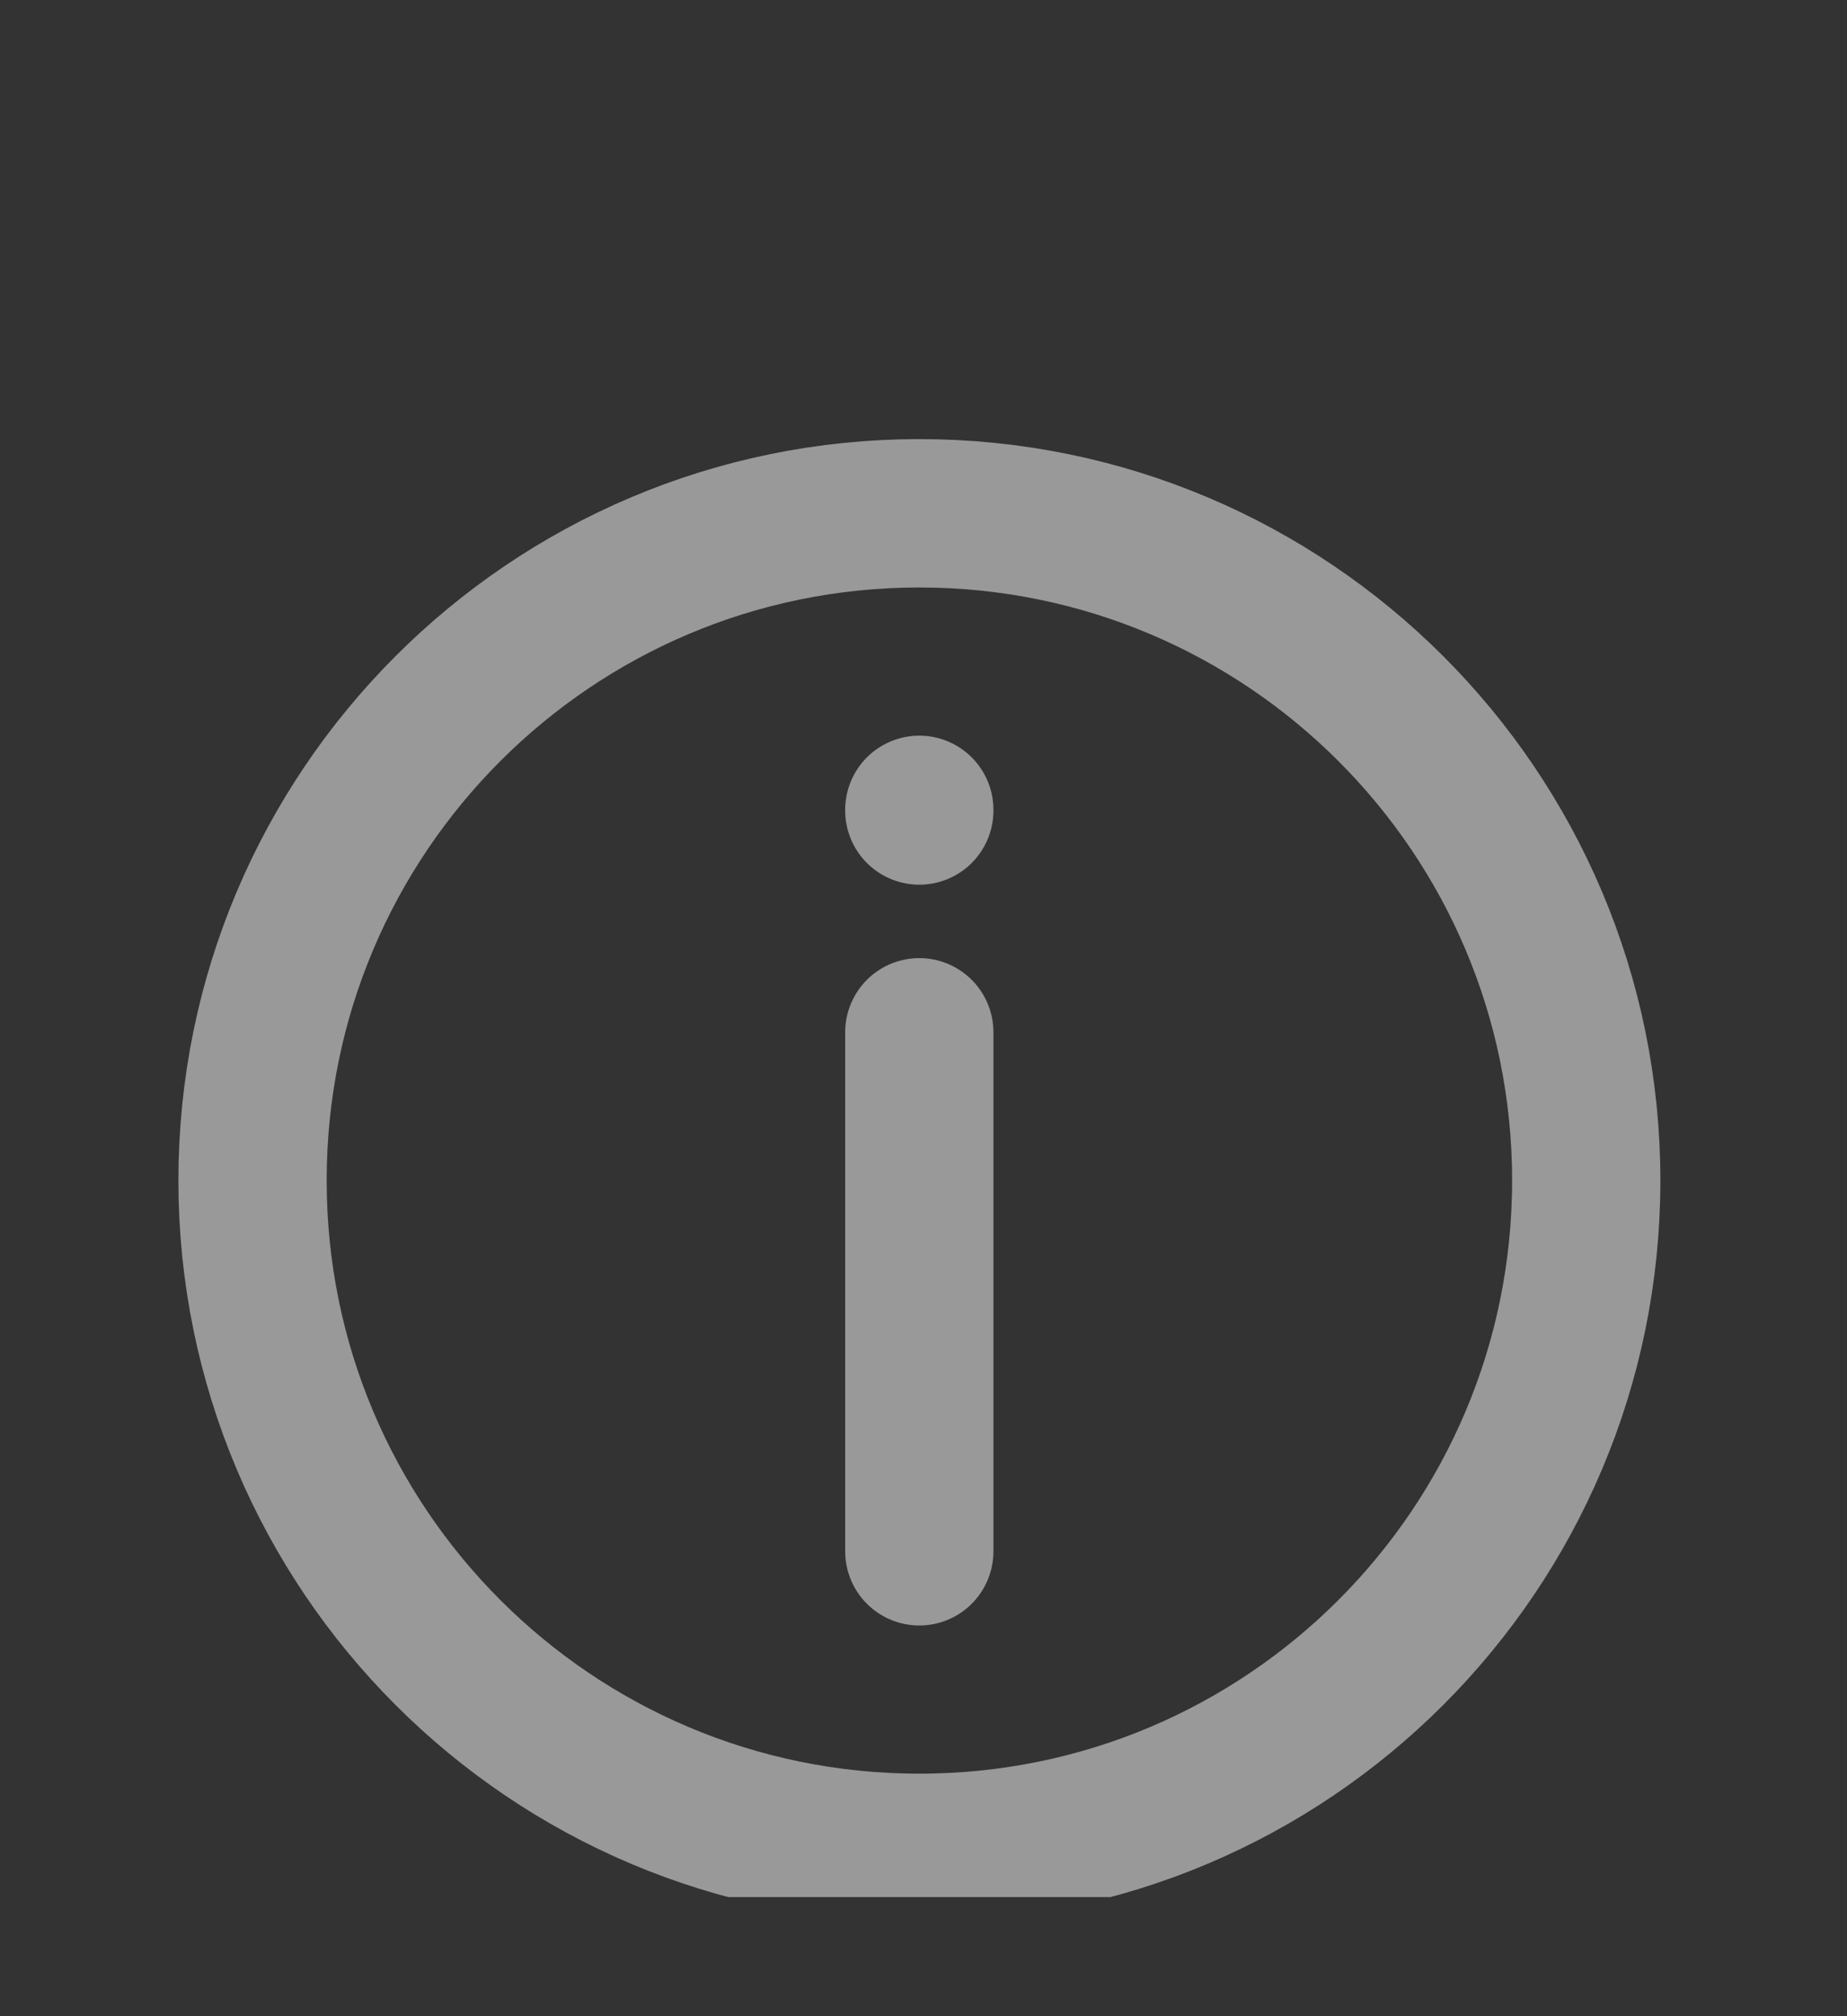 <svg width="11" height="12" viewBox="0 0 11 12" fill="none" xmlns="http://www.w3.org/2000/svg">
<rect x="0" y="0" width="11" height="12" fill="#333333" stroke="none"/>
<g id="swm icon pack / infocircle" clip-path="url(#clip0_112_10016)">
<g id="Group">
<path id="Vector" d="M5.475 4.824V4.82" stroke="white" stroke-opacity="0.5" stroke-width="0.883" stroke-linecap="round" stroke-linejoin="round"/>
<path id="Vector_2" d="M5.475 9.233V6.144" stroke="white" stroke-opacity="0.5" stroke-width="0.883" stroke-linecap="round" stroke-linejoin="round"/>
<path id="Vector_3" d="M5.475 10.998C7.669 10.998 9.447 9.22 9.447 7.026C9.447 4.833 7.669 3.055 5.475 3.055C3.282 3.055 1.504 4.833 1.504 7.026C1.504 9.22 3.282 10.998 5.475 10.998Z" stroke="white" stroke-opacity="0.5" stroke-width="0.883" stroke-linecap="round" stroke-linejoin="round"/>
</g>
</g>
<defs>
<clipPath id="clip0_112_10016">
<rect width="10.59" height="10.59" fill="white" transform="translate(0.18 0.701)"/>
</clipPath>
</defs>
</svg>
